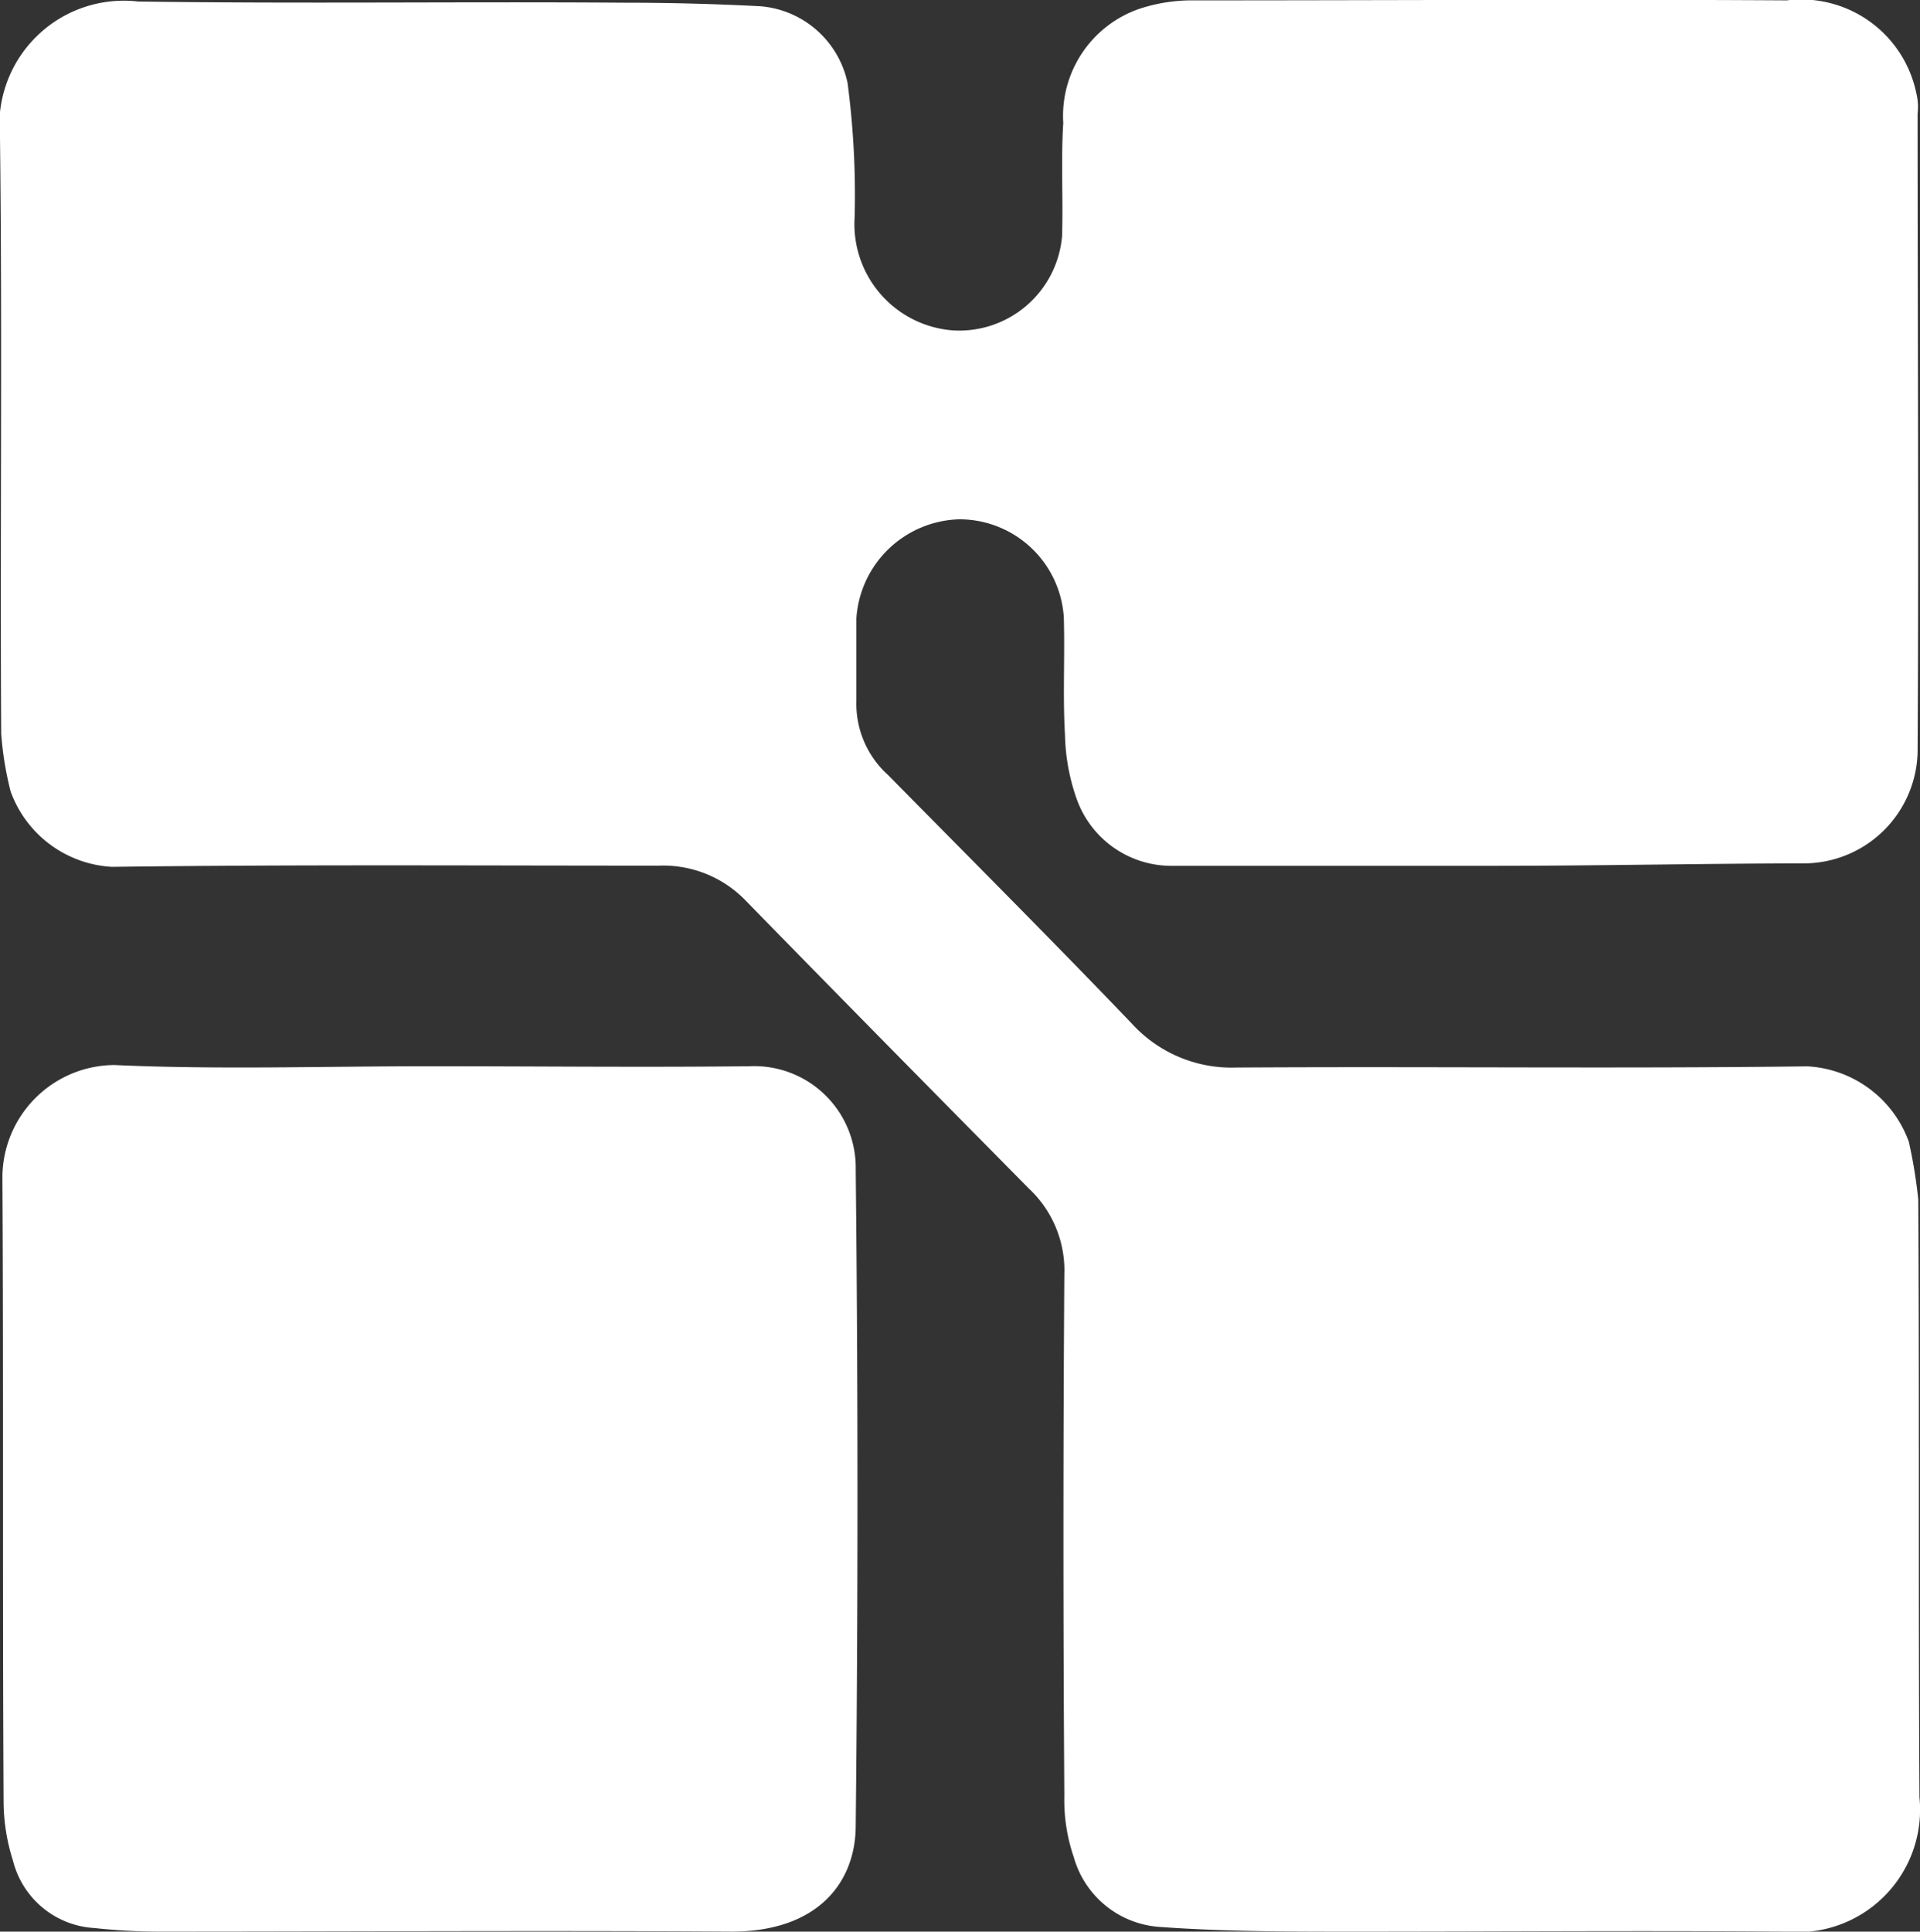 <svg xmlns="http://www.w3.org/2000/svg" width="32" height="32.186" viewBox="0 0 32 32.186">
  <rect x="0" y="0" width="32" height="32.186" fill="#333333" stroke="none"/>
  <g id="Logo_icon" transform="translate(-235.498 -88.056)">
    <g id="vPl9l8_1_" transform="translate(117 -30)">
      <g id="XMLID_12_" transform="translate(118.498 118.056)">
        <path id="XMLID_10_" d="M143.348,132.483H138a1.675,1.675,0,0,1-1.552-1.1,3.387,3.387,0,0,1-.2-1.08c-.039-.648,0-1.316-.02-1.964a1.744,1.744,0,0,0-1.748-1.63,1.768,1.768,0,0,0-1.709,1.65v1.375a1.6,1.6,0,0,0,.53,1.238c1.355,1.375,2.73,2.75,4.066,4.145a2.246,2.246,0,0,0,1.729.727c3.182-.02,6.365.02,9.527-.02a1.908,1.908,0,0,1,1.689,1.257,8.187,8.187,0,0,1,.157.963c.02,3.32,0,6.64.02,9.959a2.041,2.041,0,0,1-2.22,2.239c-2.4-.02-4.793,0-7.19,0-1.08,0-2.18,0-3.261-.079A1.6,1.6,0,0,1,136.394,149a2.93,2.93,0,0,1-.157-1.021c-.02-2.888-.02-5.795,0-8.683a1.87,1.87,0,0,0-.589-1.434c-1.572-1.591-3.143-3.182-4.715-4.793a1.912,1.912,0,0,0-1.454-.589c-3.045,0-6.07-.02-9.115.02a1.908,1.908,0,0,1-1.689-1.257,5.462,5.462,0,0,1-.157-.963c-.02-3.3.02-6.62-.02-9.92a2.075,2.075,0,0,1,2.3-2.279c2.711.039,5.4,0,8.113.02.746,0,1.513.02,2.259.059a1.62,1.62,0,0,1,1.454,1.277,14.266,14.266,0,0,1,.118,2.239,1.775,1.775,0,0,0,1.65,1.886,1.721,1.721,0,0,0,1.807-1.571c.02-.629-.02-1.257.02-1.886a1.888,1.888,0,0,1,1.277-1.905,2.8,2.8,0,0,1,.9-.138c3.3,0,6.581-.02,9.881,0a1.959,1.959,0,0,1,2.161,1.552.958.958,0,0,1,.02.334c0,3.556.02,7.111,0,10.647a1.9,1.9,0,0,1-1.866,1.847C146.864,132.444,145.116,132.483,143.348,132.483Z" transform="translate(-118.498 -118.056)" fill="#fff"/>
        <path id="XMLID_11_" d="M125.811,208.414c1.788,0,3.556.02,5.343,0a1.693,1.693,0,0,1,1.768,1.729c.039,3.634.039,7.288,0,10.922,0,.963-.648,1.768-2.063,1.768-3.182-.02-6.365,0-9.527,0a10.048,10.048,0,0,1-1.1-.059,1.487,1.487,0,0,1-1.355-1.12,3.288,3.288,0,0,1-.157-.963c-.02-3.477,0-6.954-.02-10.431a1.878,1.878,0,0,1,1.866-1.866C122.295,208.473,124.063,208.414,125.811,208.414Z" transform="translate(-118.66 -190.648)" fill="#fff"/>
      </g>
    </g>
  </g>
</svg>

